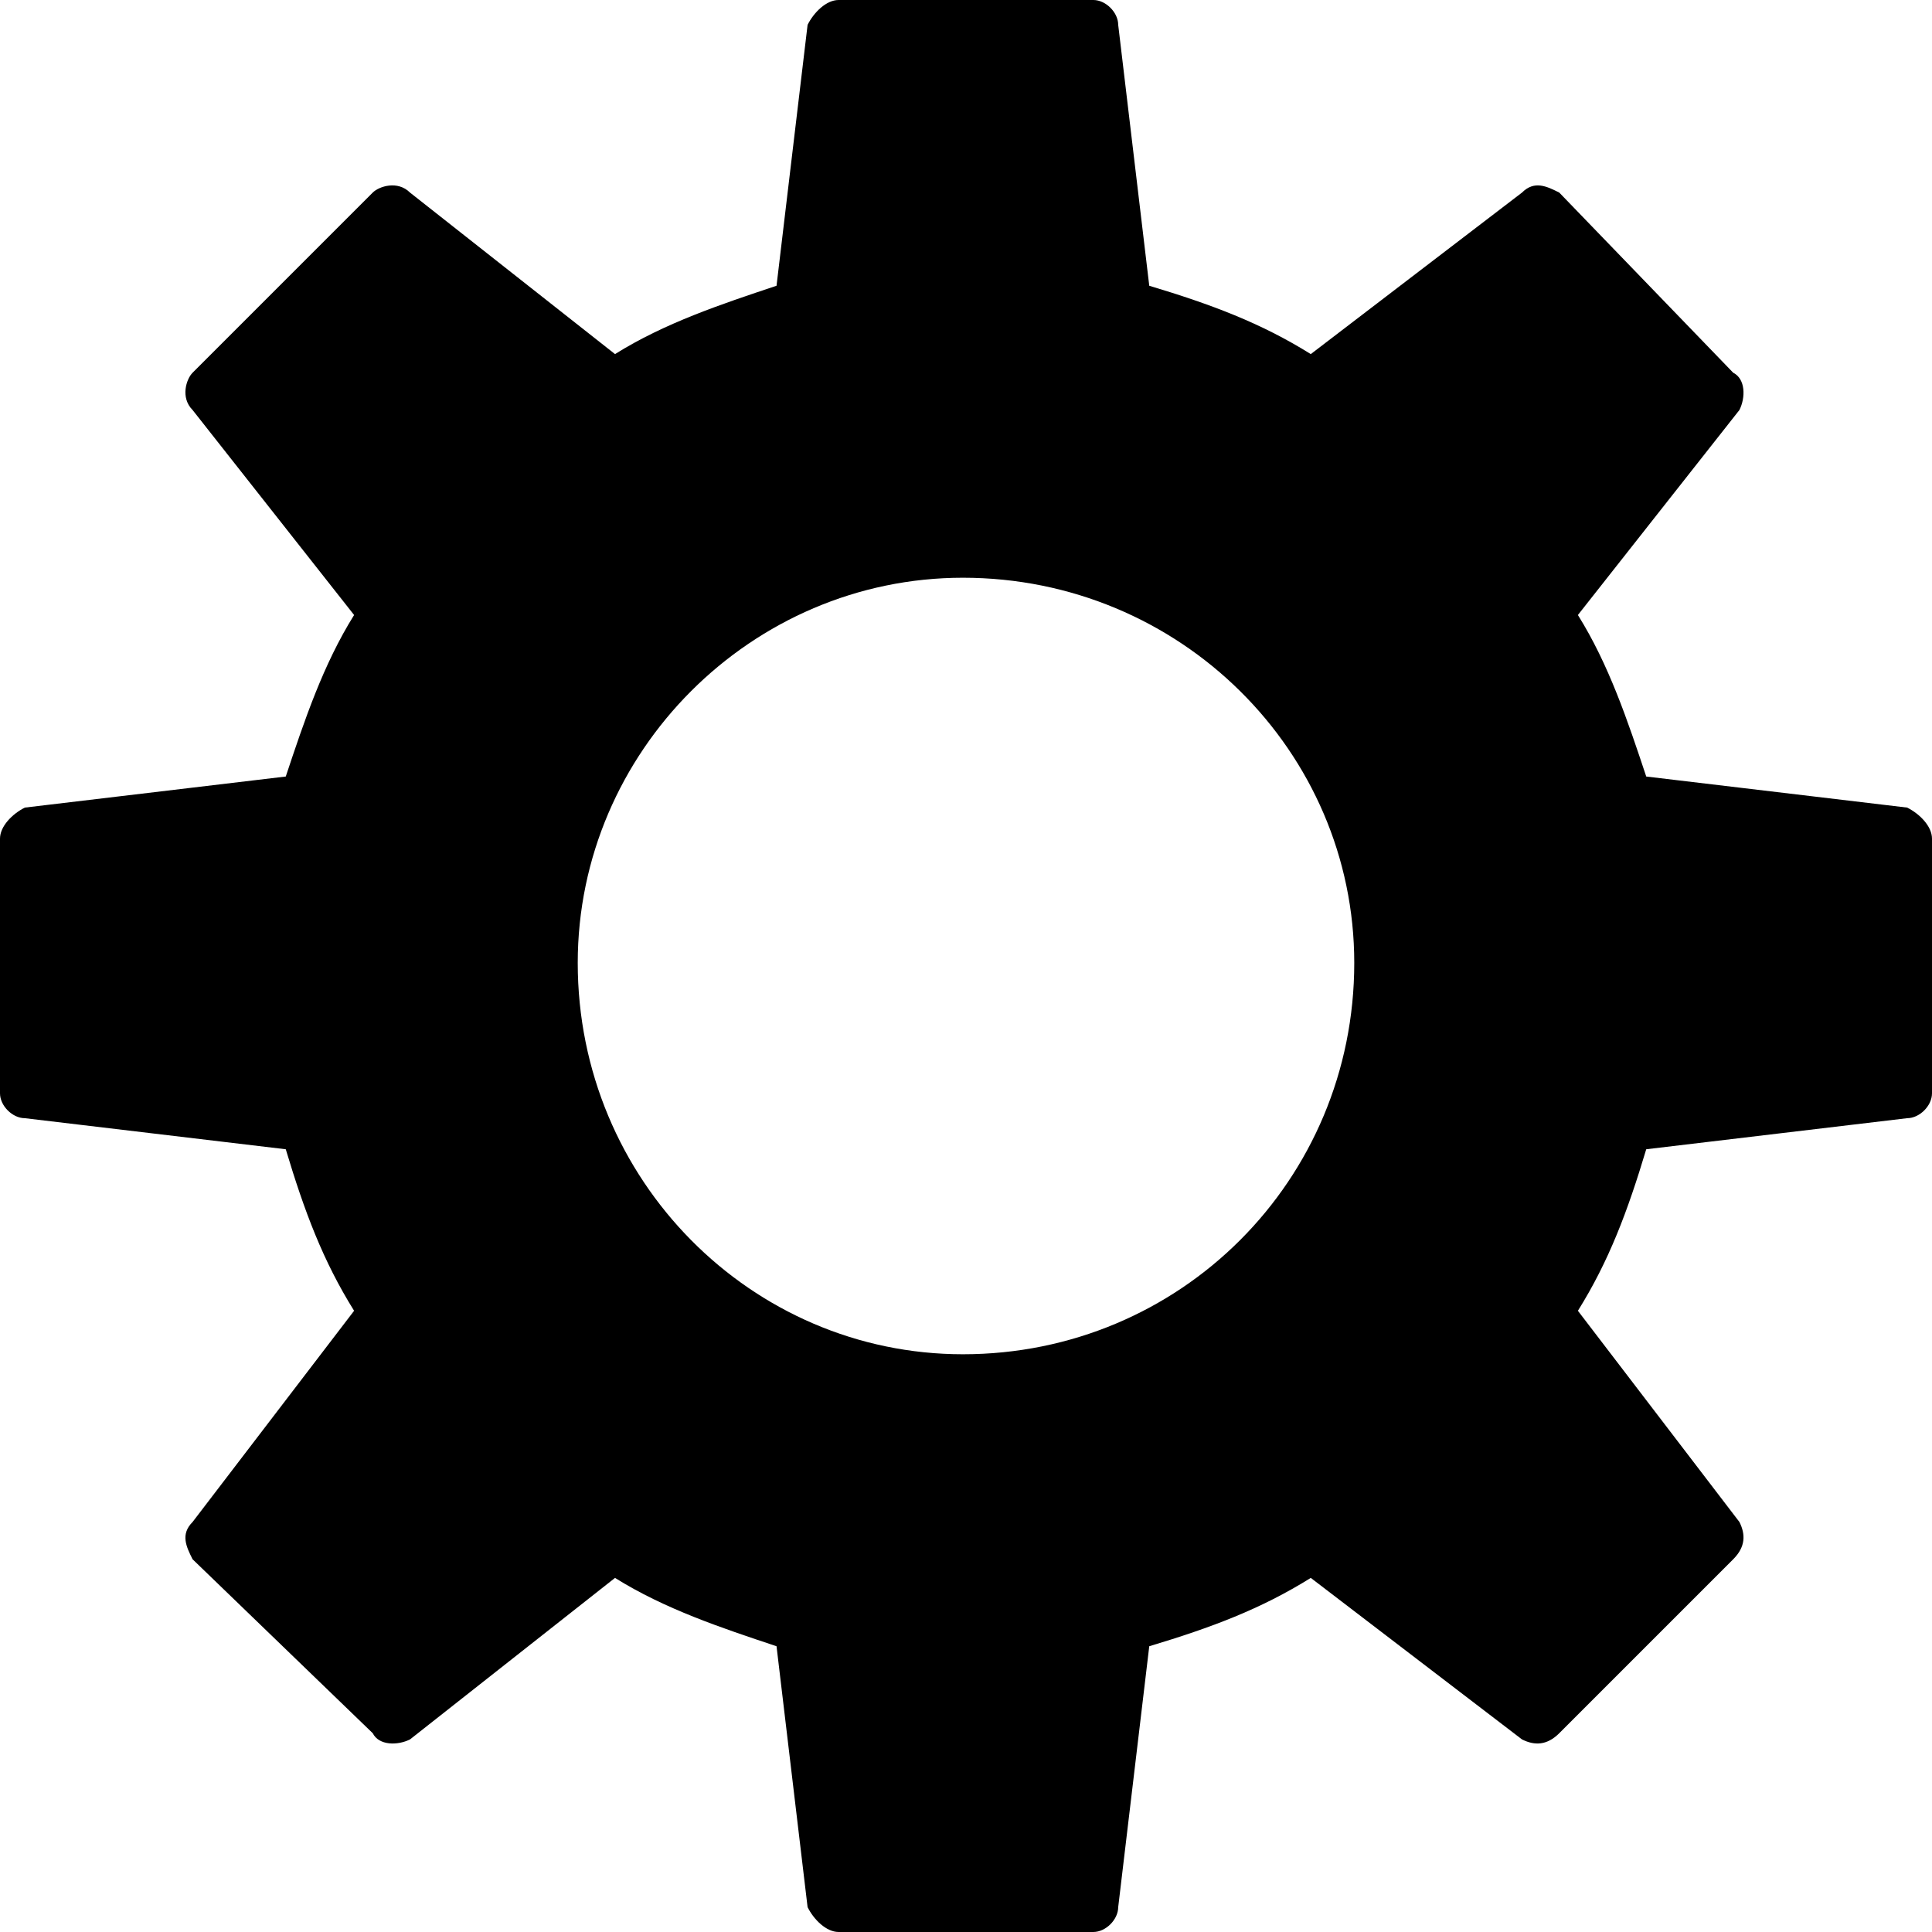 <svg height='1em' width='1em'  fill="#000000" xmlns="http://www.w3.org/2000/svg" xmlns:xlink="http://www.w3.org/1999/xlink" xml:space="preserve" version="1.1" style="shape-rendering:geometricPrecision;text-rendering:geometricPrecision;image-rendering:optimizeQuality;" viewBox="0 0 311 311" x="0px" y="0px" fill-rule="evenodd" clip-rule="evenodd"><defs><style type="text/css">
   
    .fil0 {fill:#000000}
   
  </style></defs><g><path class="fil0" d="M185 46c10,3 18,6 26,11l34 -26c2,-2 4,-1 6,0l28 29c2,1 2,4 1,6l-26 33c5,8 8,17 11,26l42 5c2,1 4,3 4,5l0 41c0,2 -2,4 -4,4l-42 5c-3,10 -6,18 -11,26l26 34c1,2 1,4 -1,6l-28 28c-2,2 -4,2 -6,1l-34 -26c-8,5 -16,8 -26,11l-5 42c0,2 -2,4 -4,4l-41 0c-2,0 -4,-2 -5,-4l-5 -42c-9,-3 -18,-6 -26,-11l-33 26c-2,1 -5,1 -6,-1l-29 -28c-1,-2 -2,-4 0,-6l26 -34c-5,-8 -8,-16 -11,-26l-42 -5c-2,0 -4,-2 -4,-4l0 -41c0,-2 2,-4 4,-5l42 -5c3,-9 6,-18 11,-26l-26 -33c-2,-2 -1,-5 0,-6l29 -29c1,-1 4,-2 6,0l33 26c8,-5 17,-8 26,-11l5 -42c1,-2 3,-4 5,-4l41 0c2,0 4,2 4,4l5 42zm-30 47c35,0 63,28 63,62 0,35 -28,63 -63,63 -34,0 -62,-28 -62,-63 0,-34 28,-62 62,-62z"></path></g></svg>